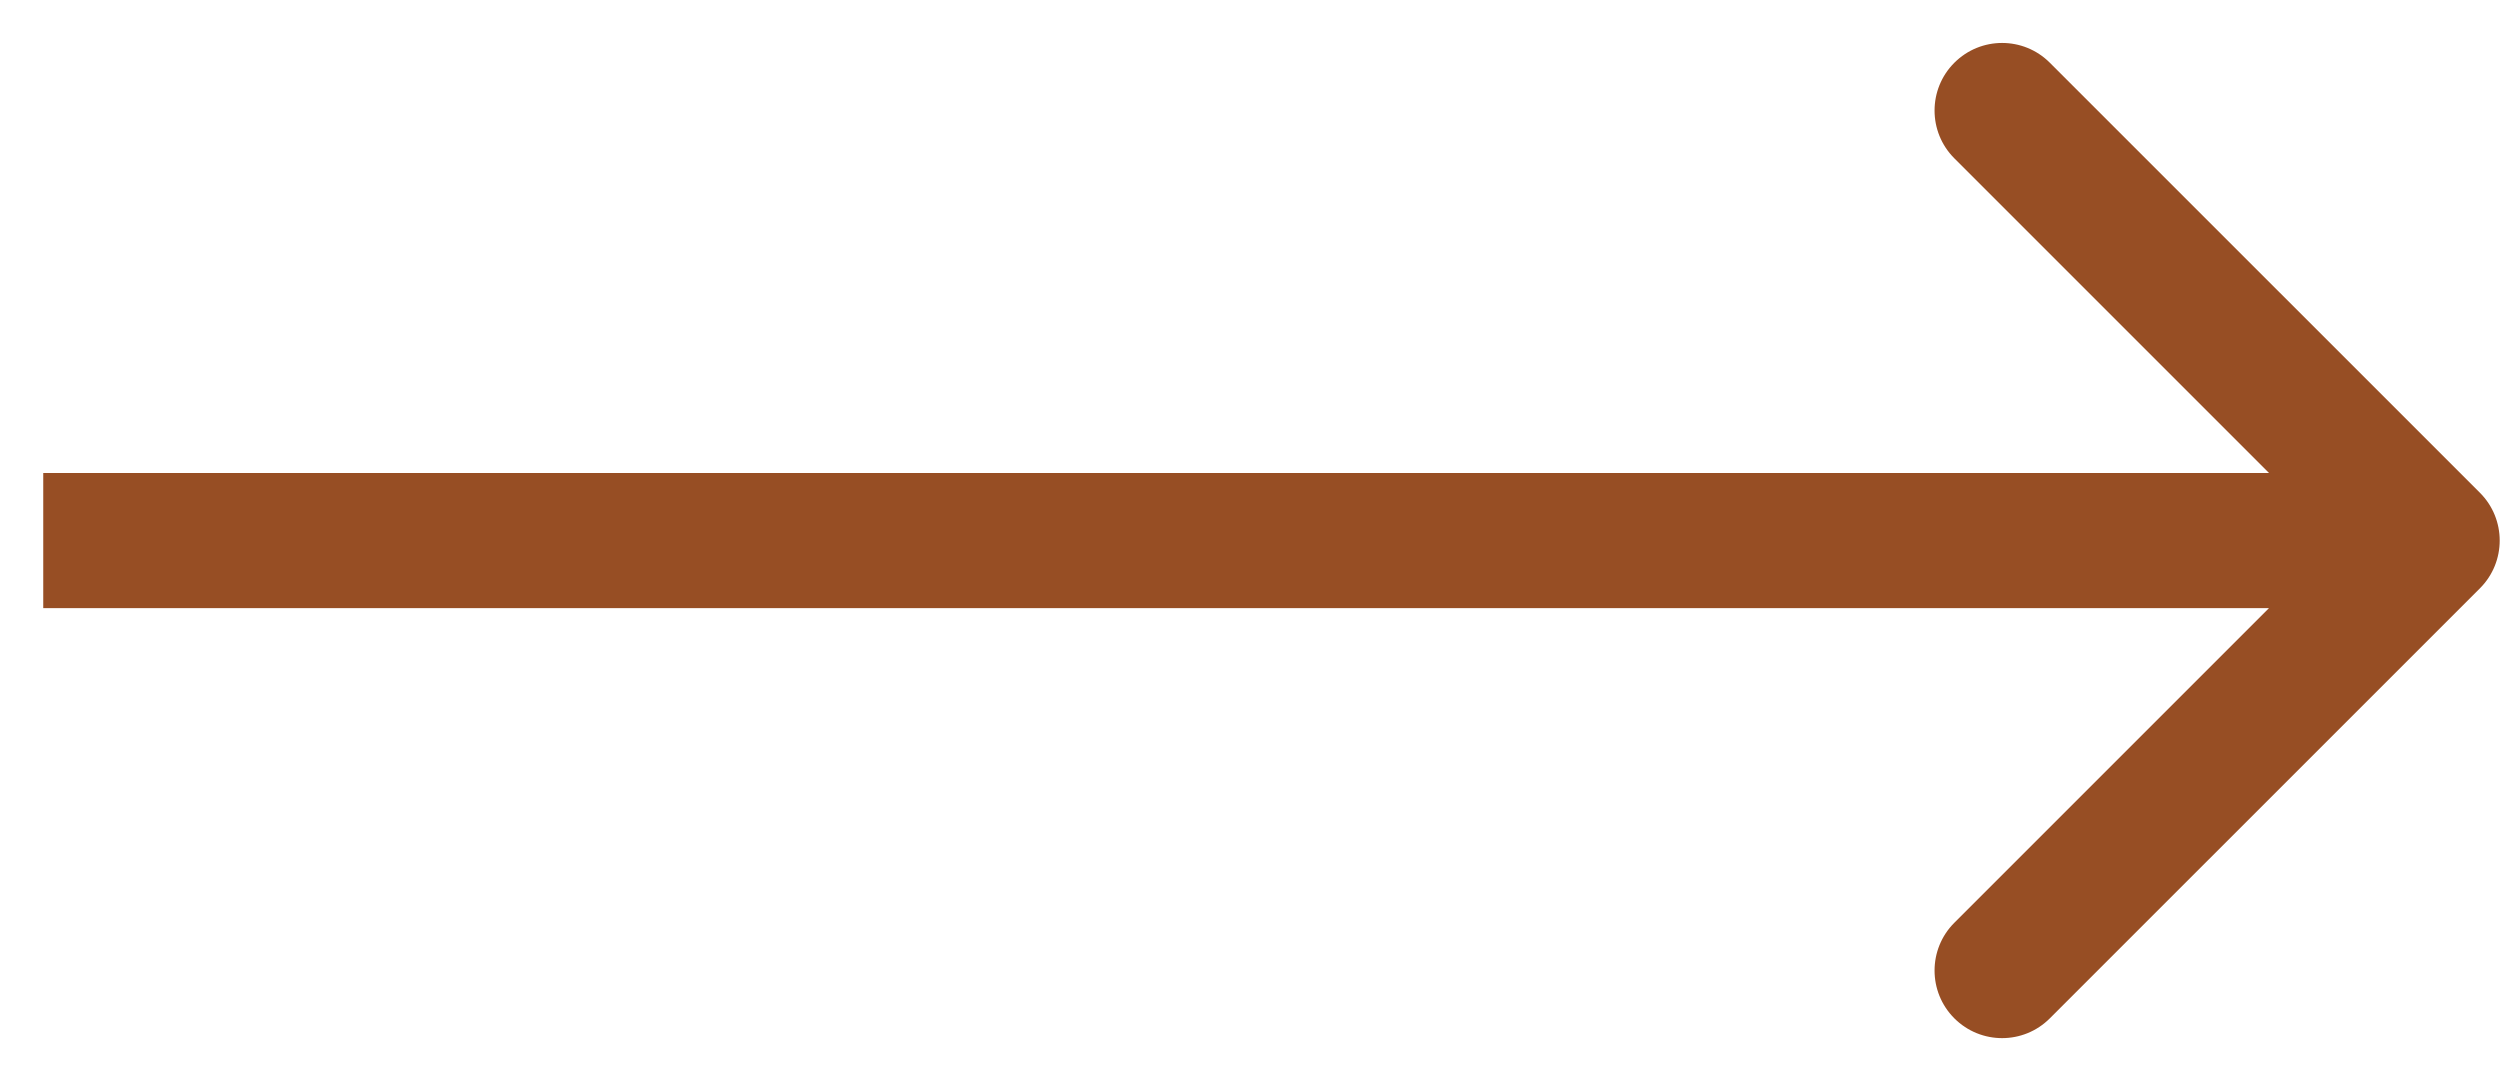 <svg width="37" height="16" viewBox="0 0 37 16" fill="none" xmlns="http://www.w3.org/2000/svg">
<path d="M36.703 8.707C37.093 8.317 37.093 7.683 36.703 7.293L30.338 0.929C29.948 0.538 29.315 0.538 28.924 0.929C28.534 1.319 28.534 1.953 28.924 2.343L34.581 8L28.924 13.657C28.534 14.047 28.534 14.681 28.924 15.071C29.315 15.462 29.948 15.462 30.338 15.071L36.703 8.707ZM0.64 8V9H35.995V8V7H0.64V8Z" fill="#974E24"/>
</svg>
